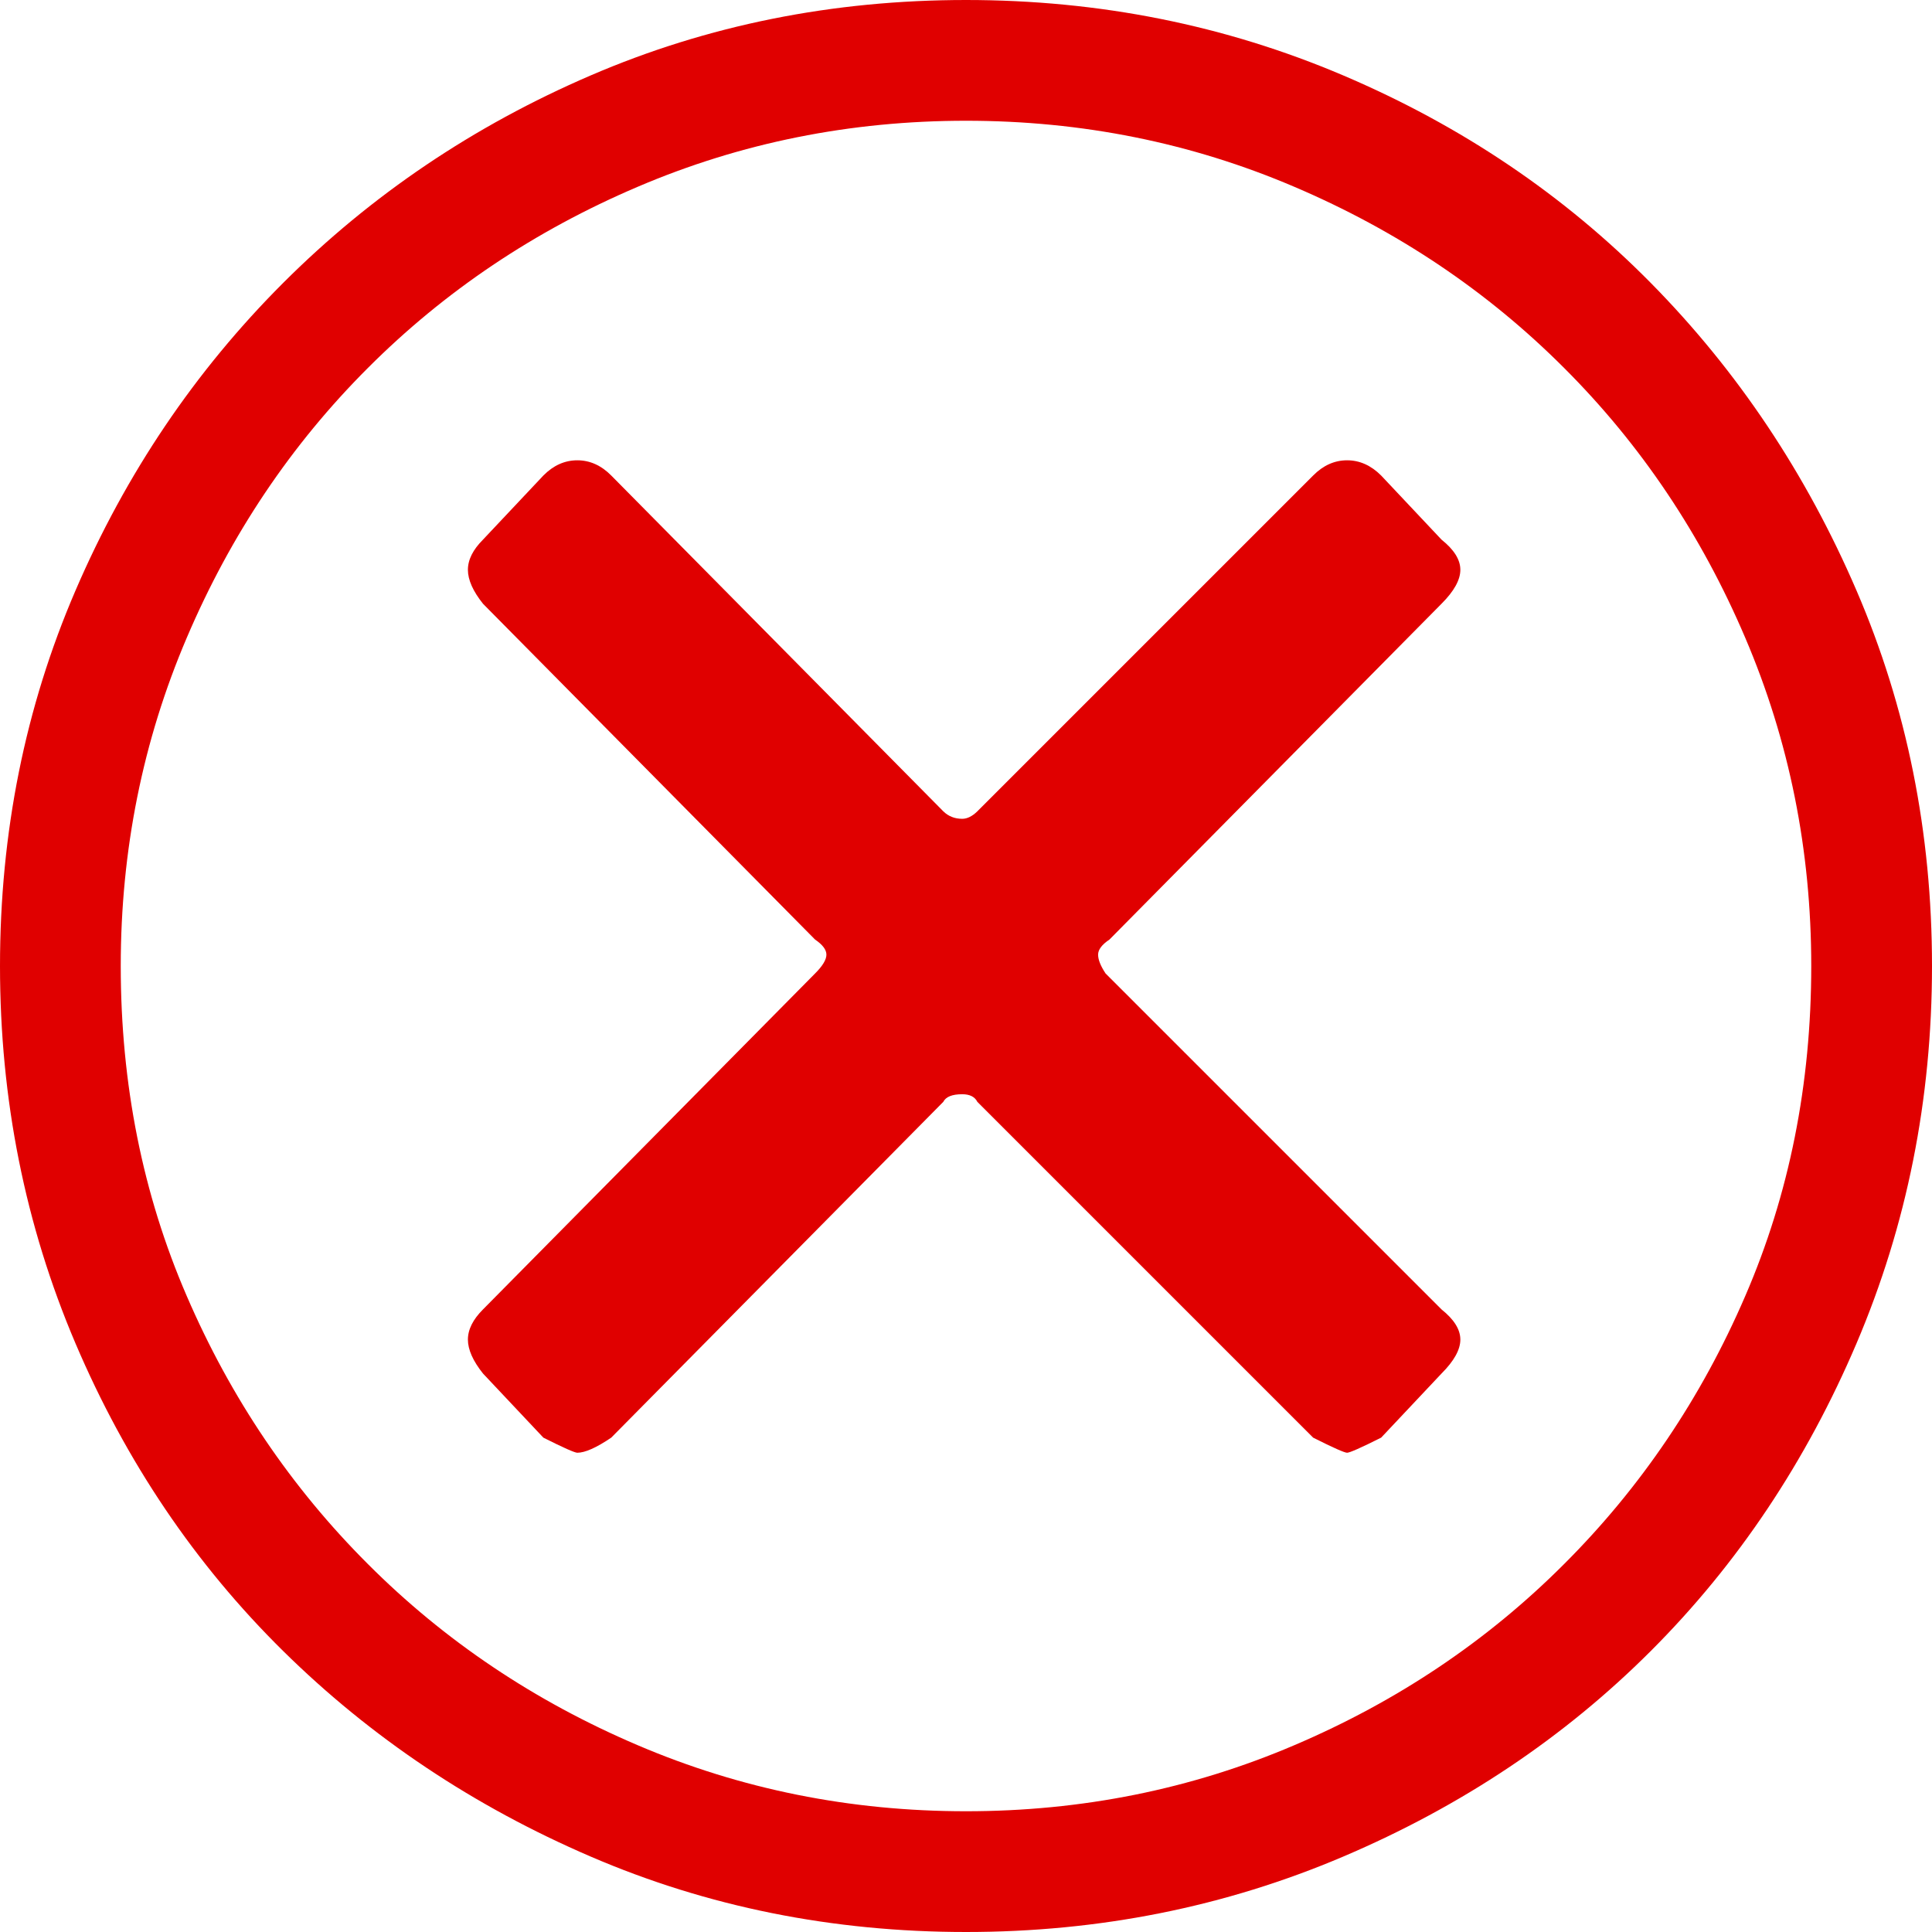 <?xml version="1.0" encoding="UTF-8"?>
<svg width="16px" height="16px" viewBox="0 0 16 16" version="1.1" xmlns="http://www.w3.org/2000/svg" xmlns:xlink="http://www.w3.org/1999/xlink">
    <title> 3</title>
    <g id="反馈提示" stroke="none" stroke-width="1" fill="none" fill-rule="evenodd">
        <g transform="translate(-531, -1755)" id="信息提示">
            <g transform="translate(15, 1743)">
                <g id="编组-7" transform="translate(516, 10)">
                    <g id="-2" transform="translate(0, 2)">
                        <rect id="矩形" x="0" y="0" width="16" height="16"></rect>
                        <path d="M8,16 C9.104,16 10.146,15.792 11.125,15.375 C12.104,14.958 12.953,14.391 13.672,13.672 C14.391,12.953 14.958,12.104 15.375,11.125 C15.792,10.146 16,9.104 16,8 C16,6.896 15.792,5.859 15.375,4.891 C14.958,3.922 14.391,3.073 13.672,2.344 C12.953,1.615 12.104,1.042 11.125,0.625 C10.146,0.208 9.104,0 8,0 C6.896,0 5.859,0.208 4.891,0.625 C3.922,1.042 3.073,1.615 2.344,2.344 C1.615,3.073 1.042,3.922 0.625,4.891 C0.208,5.859 0,6.896 0,8 C0,9.104 0.208,10.146 0.625,11.125 C1.042,12.104 1.615,12.953 2.344,13.672 C3.073,14.391 3.922,14.958 4.891,15.375 C5.859,15.792 6.896,16 8,16 Z M8,15 C7.042,15 6.135,14.818 5.281,14.453 C4.427,14.089 3.682,13.589 3.047,12.953 C2.411,12.318 1.911,11.578 1.547,10.734 C1.182,9.891 1,8.979 1,8 C1,7.042 1.182,6.135 1.547,5.281 C1.911,4.427 2.411,3.682 3.047,3.047 C3.682,2.411 4.427,1.911 5.281,1.547 C6.135,1.182 7.042,1 8,1 C8.958,1 9.865,1.182 10.719,1.547 C11.573,1.911 12.318,2.411 12.953,3.047 C13.589,3.682 14.089,4.427 14.453,5.281 C14.818,6.135 15,7.042 15,8 C15,8.979 14.818,9.891 14.453,10.734 C14.089,11.578 13.589,12.318 12.953,12.953 C12.318,13.589 11.573,14.089 10.719,14.453 C9.865,14.818 8.958,15 8,15 Z M11.156,12.031 C11.177,12.031 11.271,11.99 11.438,11.906 L11.438,11.906 L11.938,11.375 C12.042,11.271 12.094,11.177 12.094,11.094 C12.094,11.01 12.042,10.927 11.938,10.844 L11.938,10.844 L9.156,8.062 C9.115,8 9.094,7.948 9.094,7.906 C9.094,7.865 9.125,7.823 9.188,7.781 L9.188,7.781 L11.938,5 C12.042,4.896 12.094,4.802 12.094,4.719 C12.094,4.635 12.042,4.552 11.938,4.469 L11.938,4.469 L11.438,3.938 C11.354,3.854 11.26,3.812 11.156,3.812 C11.052,3.812 10.958,3.854 10.875,3.938 L10.875,3.938 L8.094,6.719 C8.052,6.76 8.01,6.781 7.969,6.781 C7.906,6.781 7.854,6.76 7.812,6.719 L7.812,6.719 L5.062,3.938 C4.979,3.854 4.885,3.812 4.781,3.812 C4.677,3.812 4.583,3.854 4.5,3.938 L4.5,3.938 L4,4.469 C3.917,4.552 3.875,4.635 3.875,4.719 C3.875,4.802 3.917,4.896 4,5 L4,5 L6.75,7.781 C6.812,7.823 6.844,7.865 6.844,7.906 C6.844,7.948 6.812,8 6.75,8.062 L6.75,8.062 L4,10.844 C3.917,10.927 3.875,11.01 3.875,11.094 C3.875,11.177 3.917,11.271 4,11.375 L4,11.375 L4.5,11.906 C4.667,11.99 4.76,12.031 4.781,12.031 C4.844,12.031 4.938,11.99 5.062,11.906 L5.062,11.906 L7.812,9.125 C7.833,9.083 7.885,9.062 7.969,9.062 C8.031,9.062 8.073,9.083 8.094,9.125 L8.094,9.125 L10.875,11.906 C11.042,11.99 11.135,12.031 11.156,12.031 Z" id="" fill="#E00000" fill-rule="nonzero"></path>
                    </g>
                </g>
            </g>
        </g>
    </g>
</svg>